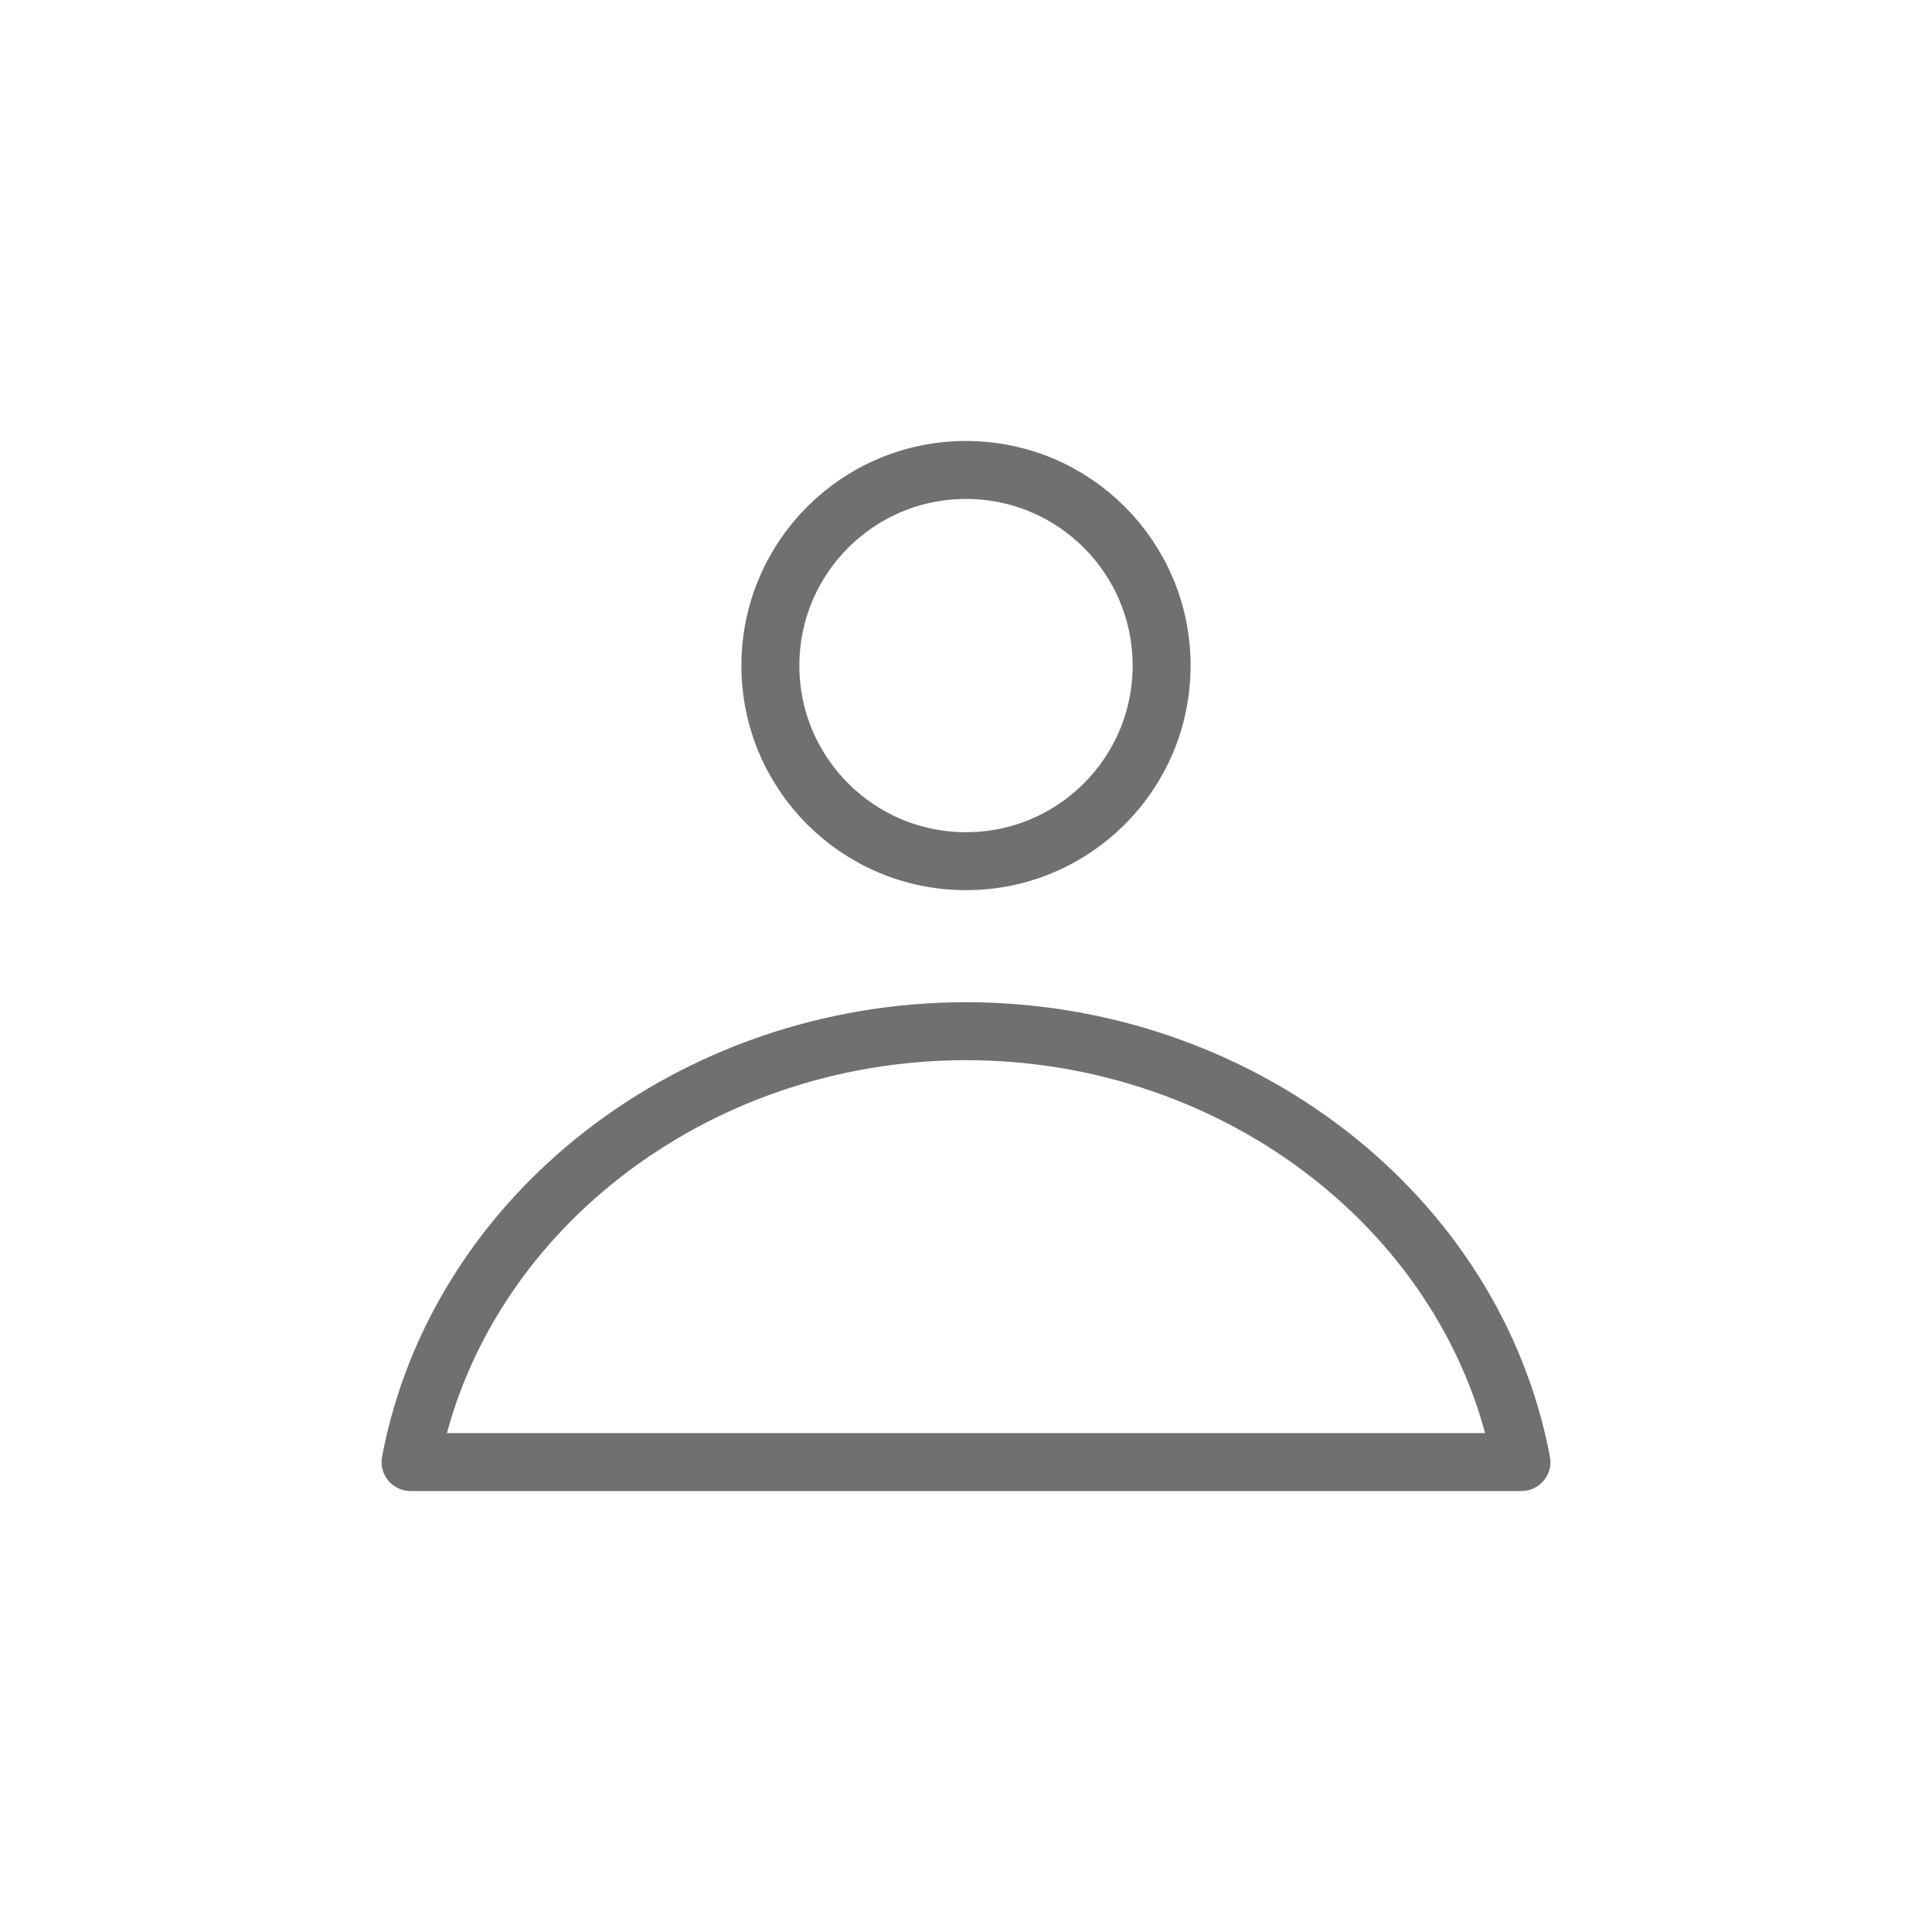 <svg xmlns="http://www.w3.org/2000/svg" width="40" height="40" fill="none" viewBox="0 0 40 40">
    <path stroke="#707070" stroke-linecap="round" stroke-linejoin="round" stroke-miterlimit="10" stroke-width="1.2" d="M31.5 30.27h-23c.97-5.13 5.85-8.92 11.5-8.92s10.53 3.79 11.5 8.92zM20 17.83c2.237 0 4.05-1.813 4.05-4.05S22.237 9.73 20 9.73s-4.05 1.813-4.05 4.05 1.813 4.05 4.05 4.05z"/>
</svg>
